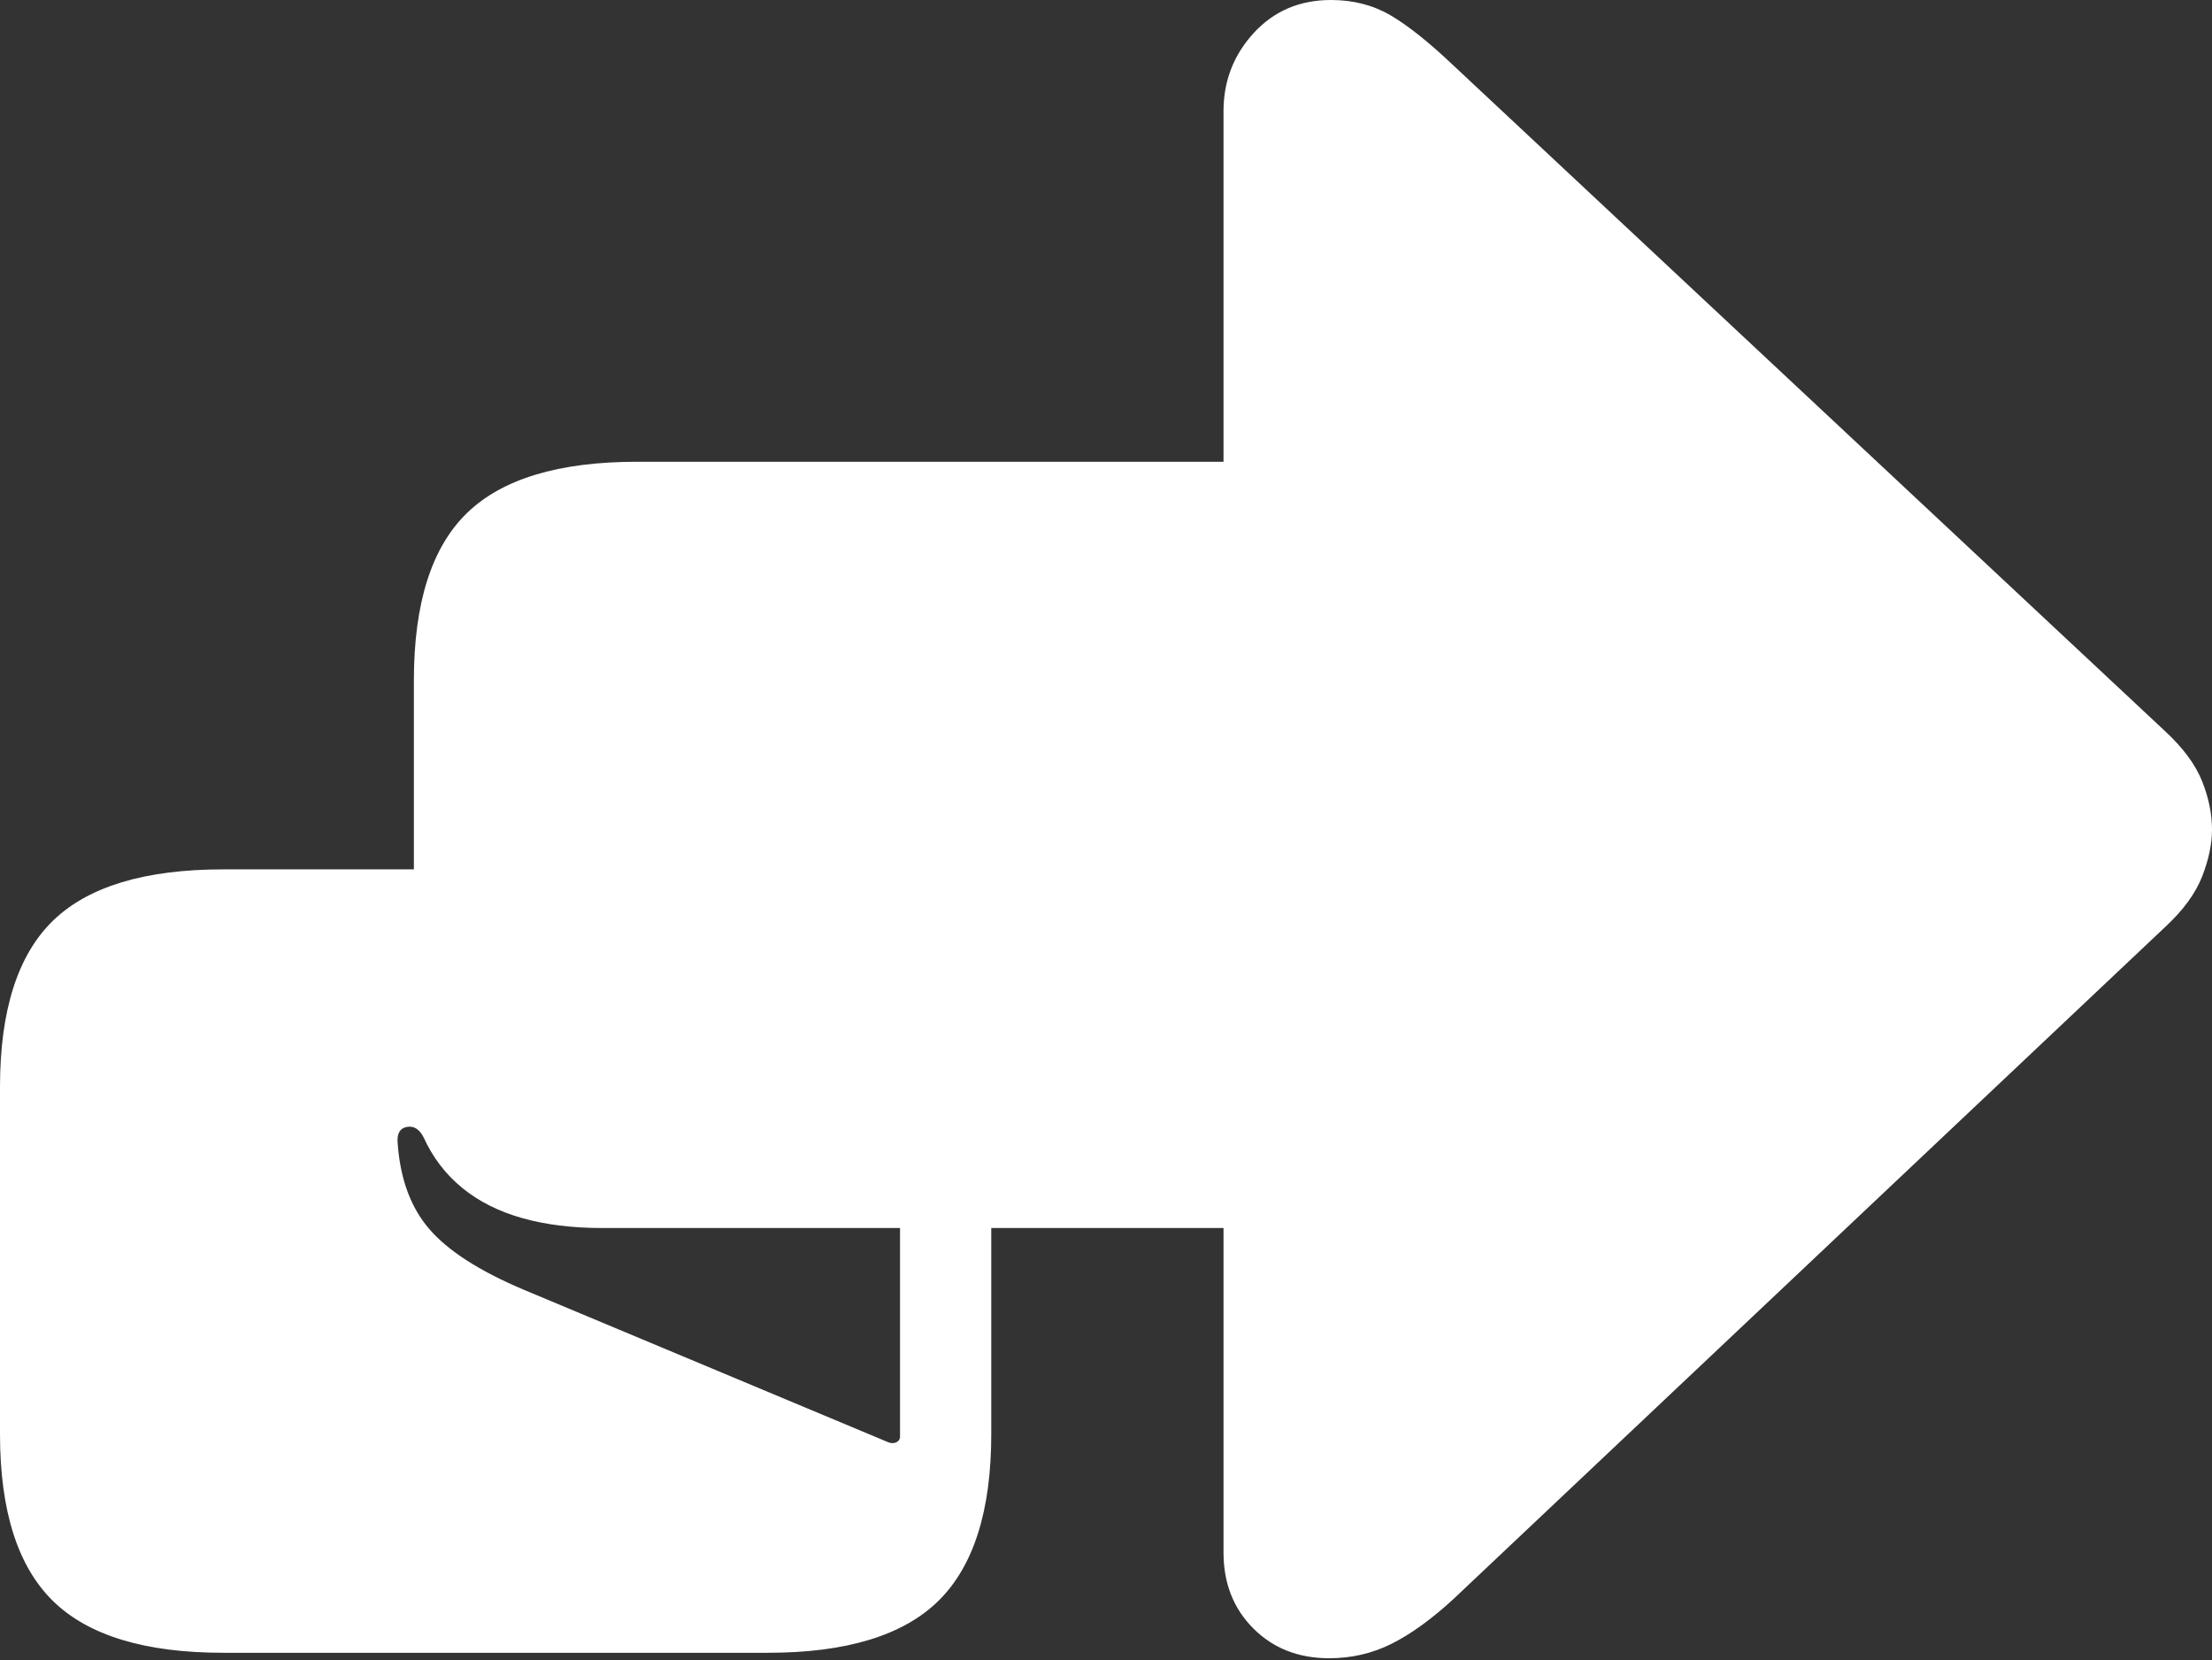 <?xml version="1.0" encoding="UTF-8"?>
<!--Generator: Apple Native CoreSVG 175.5-->
<!DOCTYPE svg
PUBLIC "-//W3C//DTD SVG 1.1//EN"
       "http://www.w3.org/Graphics/SVG/1.1/DTD/svg11.dtd">
<svg version="1.1" xmlns="http://www.w3.org/2000/svg" xmlns:xlink="http://www.w3.org/1999/xlink" width="23.906" height="17.939">
 <rect width="100%" height="100%" fill="#333333" stroke="none"/>
 <g>
  <rect height="17.939" opacity="0" width="23.906" x="0" y="0"/>
  <path d="M14.365 17.92Q14.727 17.92 15.039 17.764Q15.352 17.607 15.703 17.285L23.408 10.01Q23.691 9.746 23.799 9.473Q23.906 9.199 23.906 8.965Q23.906 8.711 23.799 8.442Q23.691 8.174 23.408 7.91L15.703 0.703Q15.312 0.332 15.029 0.166Q14.746 0 14.385 0Q13.877 0 13.55 0.356Q13.223 0.713 13.223 1.201L13.223 4.99L6.885 4.99Q5.615 4.99 5.044 5.547Q4.473 6.104 4.473 7.354L4.473 9.395L2.412 9.395Q1.143 9.395 0.571 9.951Q0 10.508 0 11.748L0 15.498Q0 16.738 0.571 17.3Q1.143 17.861 2.412 17.861L8.301 17.861Q9.57 17.861 10.142 17.3Q10.713 16.738 10.713 15.498L10.713 13.271L13.223 13.271L13.223 16.777Q13.223 17.275 13.545 17.598Q13.867 17.92 14.365 17.92ZM9.6 15.586L5.654 13.935Q4.941 13.633 4.639 13.281Q4.336 12.93 4.297 12.344Q4.287 12.197 4.399 12.178Q4.512 12.158 4.58 12.295Q4.727 12.617 4.995 12.837Q5.264 13.057 5.645 13.164Q6.025 13.271 6.514 13.271L9.727 13.271L9.727 15.527Q9.727 15.566 9.688 15.586Q9.648 15.605 9.6 15.586Z" fill="#ffffff"/>
 </g>
</svg>
